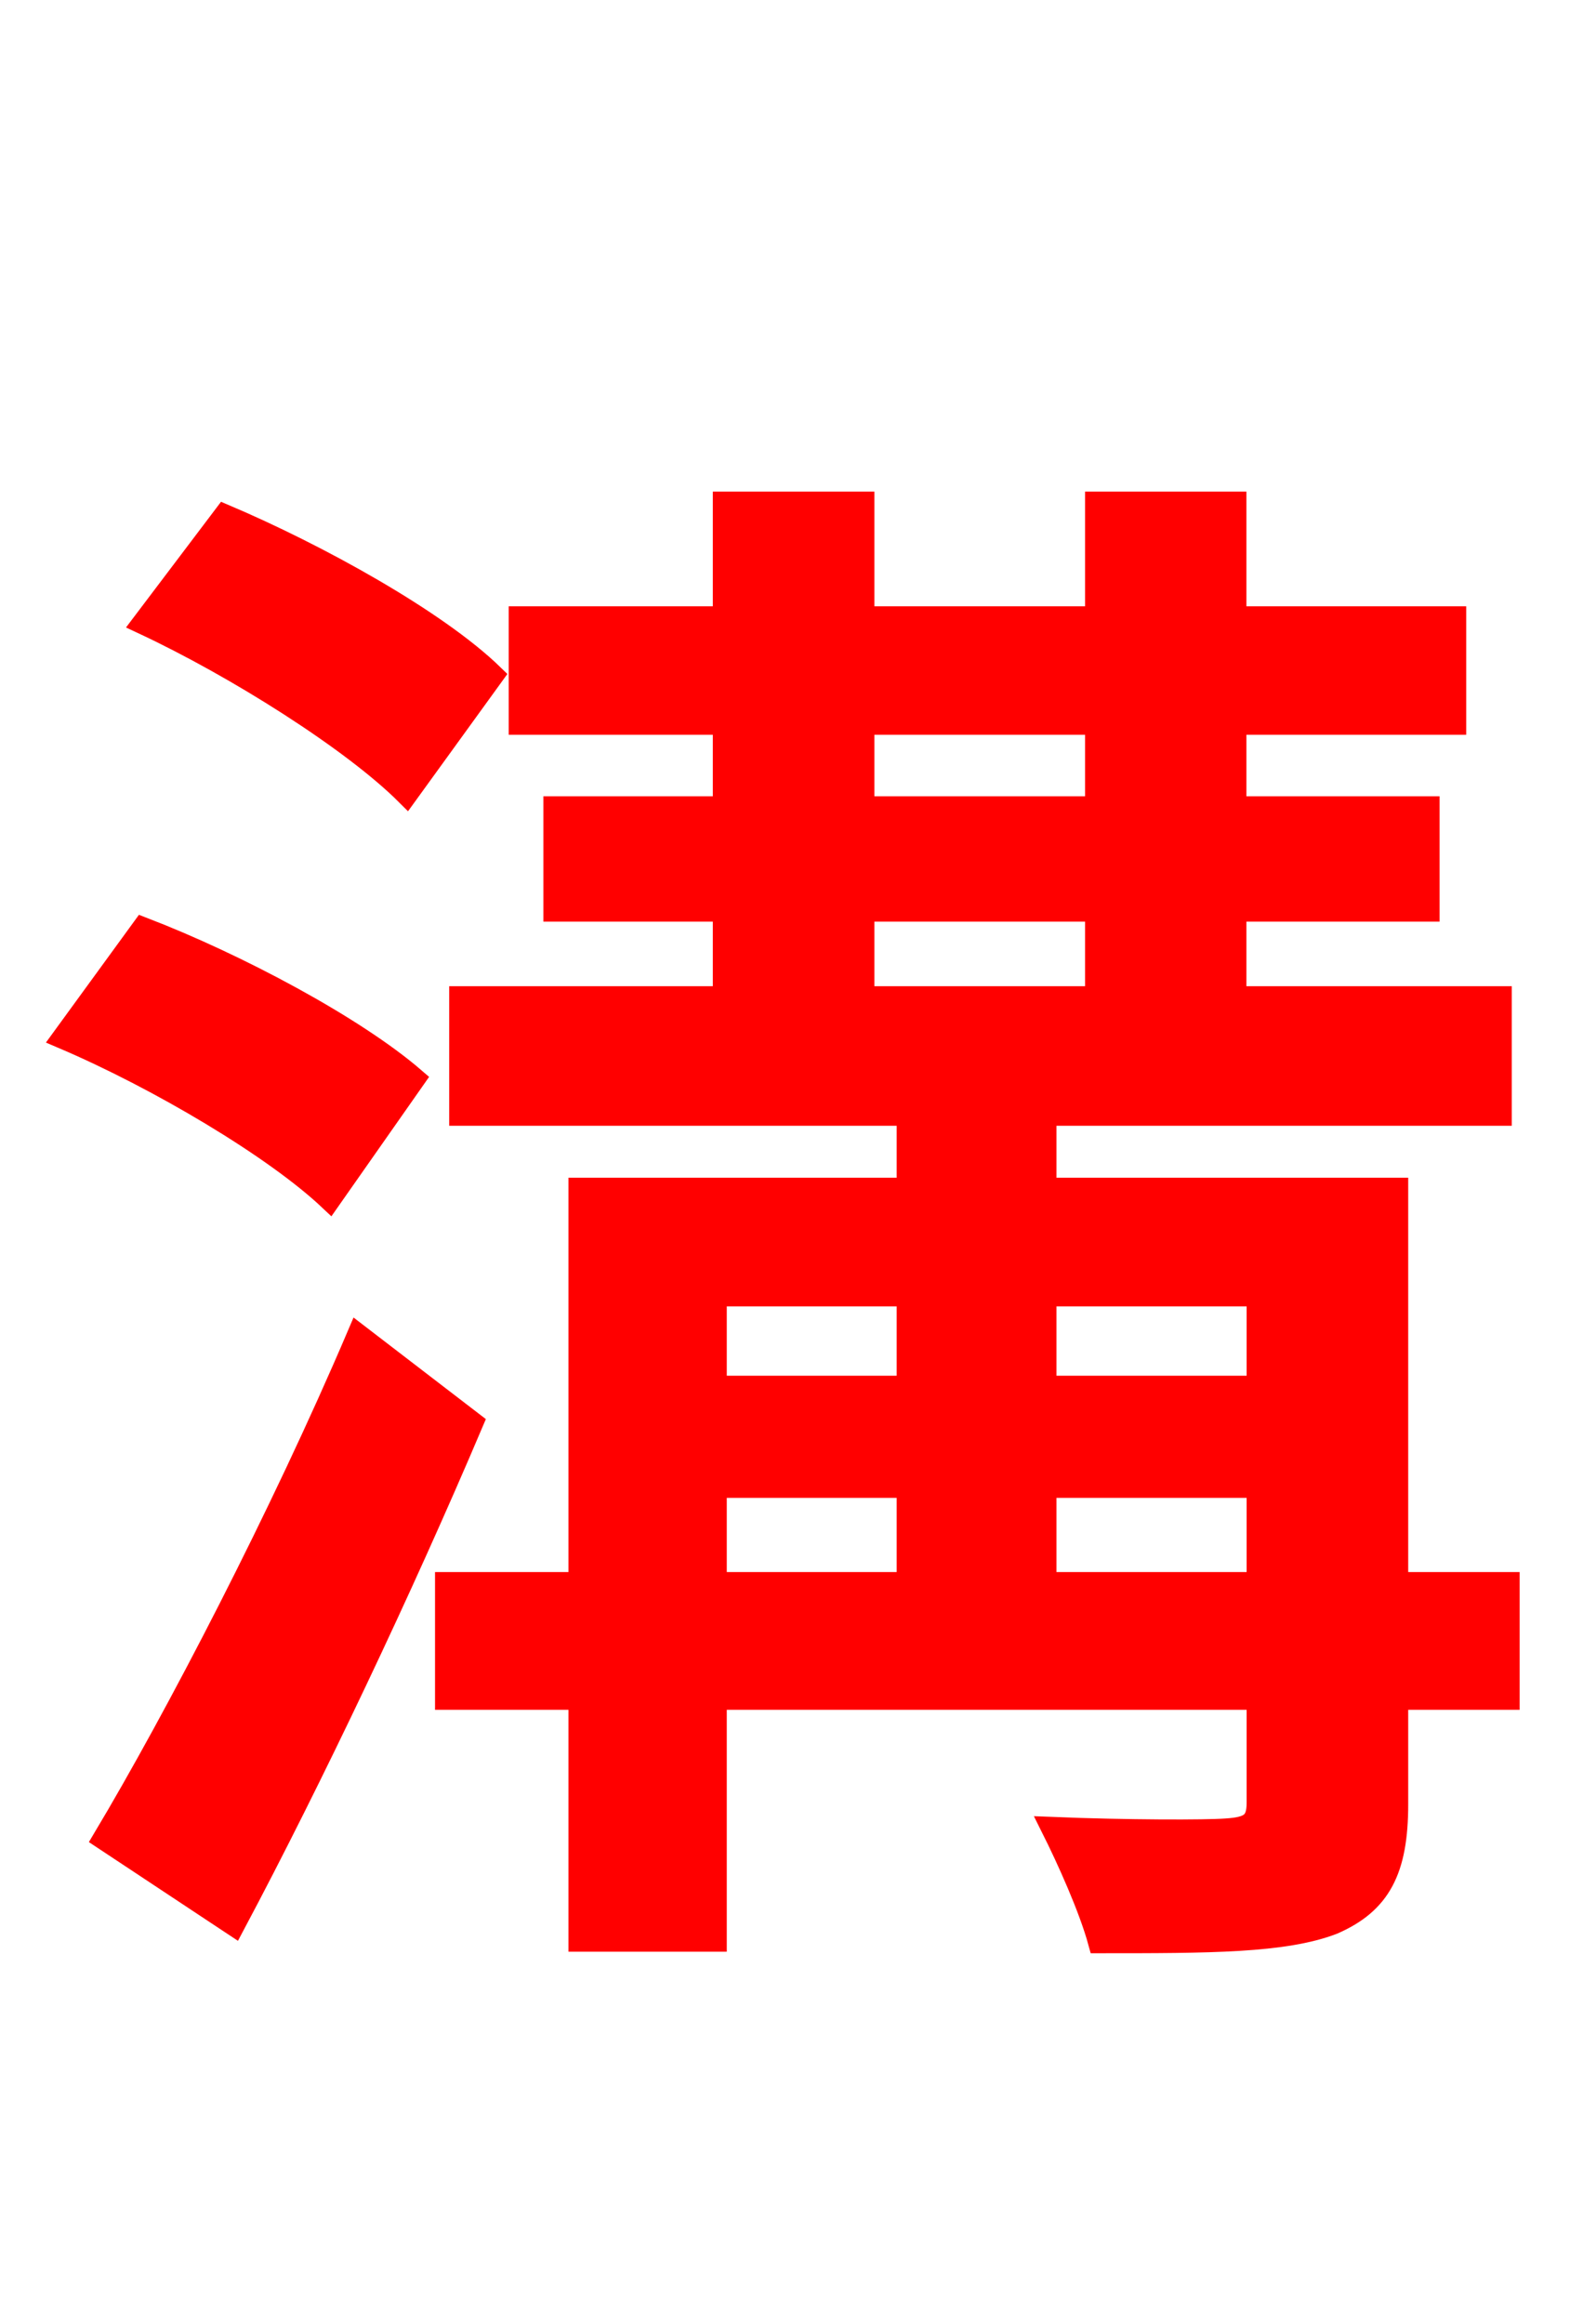 <svg xmlns="http://www.w3.org/2000/svg" xmlns:xlink="http://www.w3.org/1999/xlink" width="72" height="106.56"><path fill="red" stroke="red" d="M22.61 30.96C20.02 28.44 14.54 25.42 10.30 23.62L6.55 28.58C10.87 30.60 16.20 33.98 18.65 36.43ZM19.01 49.46C16.27 47.09 10.87 44.21 6.55 42.55L2.88 47.59C7.27 49.46 12.60 52.63 15.12 55.01ZM16.42 61.20C12.89 69.48 8.06 78.77 4.75 84.31L10.73 88.27C14.33 81.50 18.43 72.86 21.67 65.23ZM47.95 72.58L47.95 68.18L57.67 68.18L57.67 72.58ZM32.83 68.18L41.62 68.18L41.62 72.58L32.83 72.58ZM41.62 59.40L41.62 63.58L32.83 63.58L32.83 59.40ZM57.67 59.40L57.67 63.58L47.95 63.58L47.95 59.40ZM39.60 41.76L50.26 41.76L50.26 45.72L39.60 45.72ZM39.60 33.19L50.26 33.19L50.26 37.01L39.60 37.01ZM69.19 72.58L64.08 72.58L64.08 54.50L47.95 54.50L47.95 51.12L68.83 51.12L68.83 45.72L56.66 45.72L56.66 41.76L65.52 41.76L65.52 37.01L56.66 37.01L56.66 33.19L66.74 33.19L66.74 28.30L56.66 28.30L56.66 23.04L50.26 23.04L50.26 28.30L39.60 28.30L39.60 23.04L33.19 23.04L33.19 28.30L23.83 28.30L23.83 33.19L33.19 33.19L33.19 37.01L25.42 37.01L25.42 41.76L33.19 41.76L33.19 45.72L21.10 45.72L21.10 51.12L41.62 51.12L41.62 54.50L26.57 54.50L26.57 72.58L20.45 72.58L20.45 77.90L26.57 77.90L26.57 88.99L32.83 88.99L32.83 77.90L57.67 77.90L57.67 82.66C57.67 83.59 57.31 83.81 56.23 83.88C55.30 83.95 51.70 83.95 48.24 83.81C48.96 85.25 49.97 87.48 50.40 89.06C55.44 89.06 58.90 89.06 61.13 88.20C63.29 87.26 64.08 85.75 64.08 82.73L64.08 77.90L69.19 77.90Z"/></svg>
